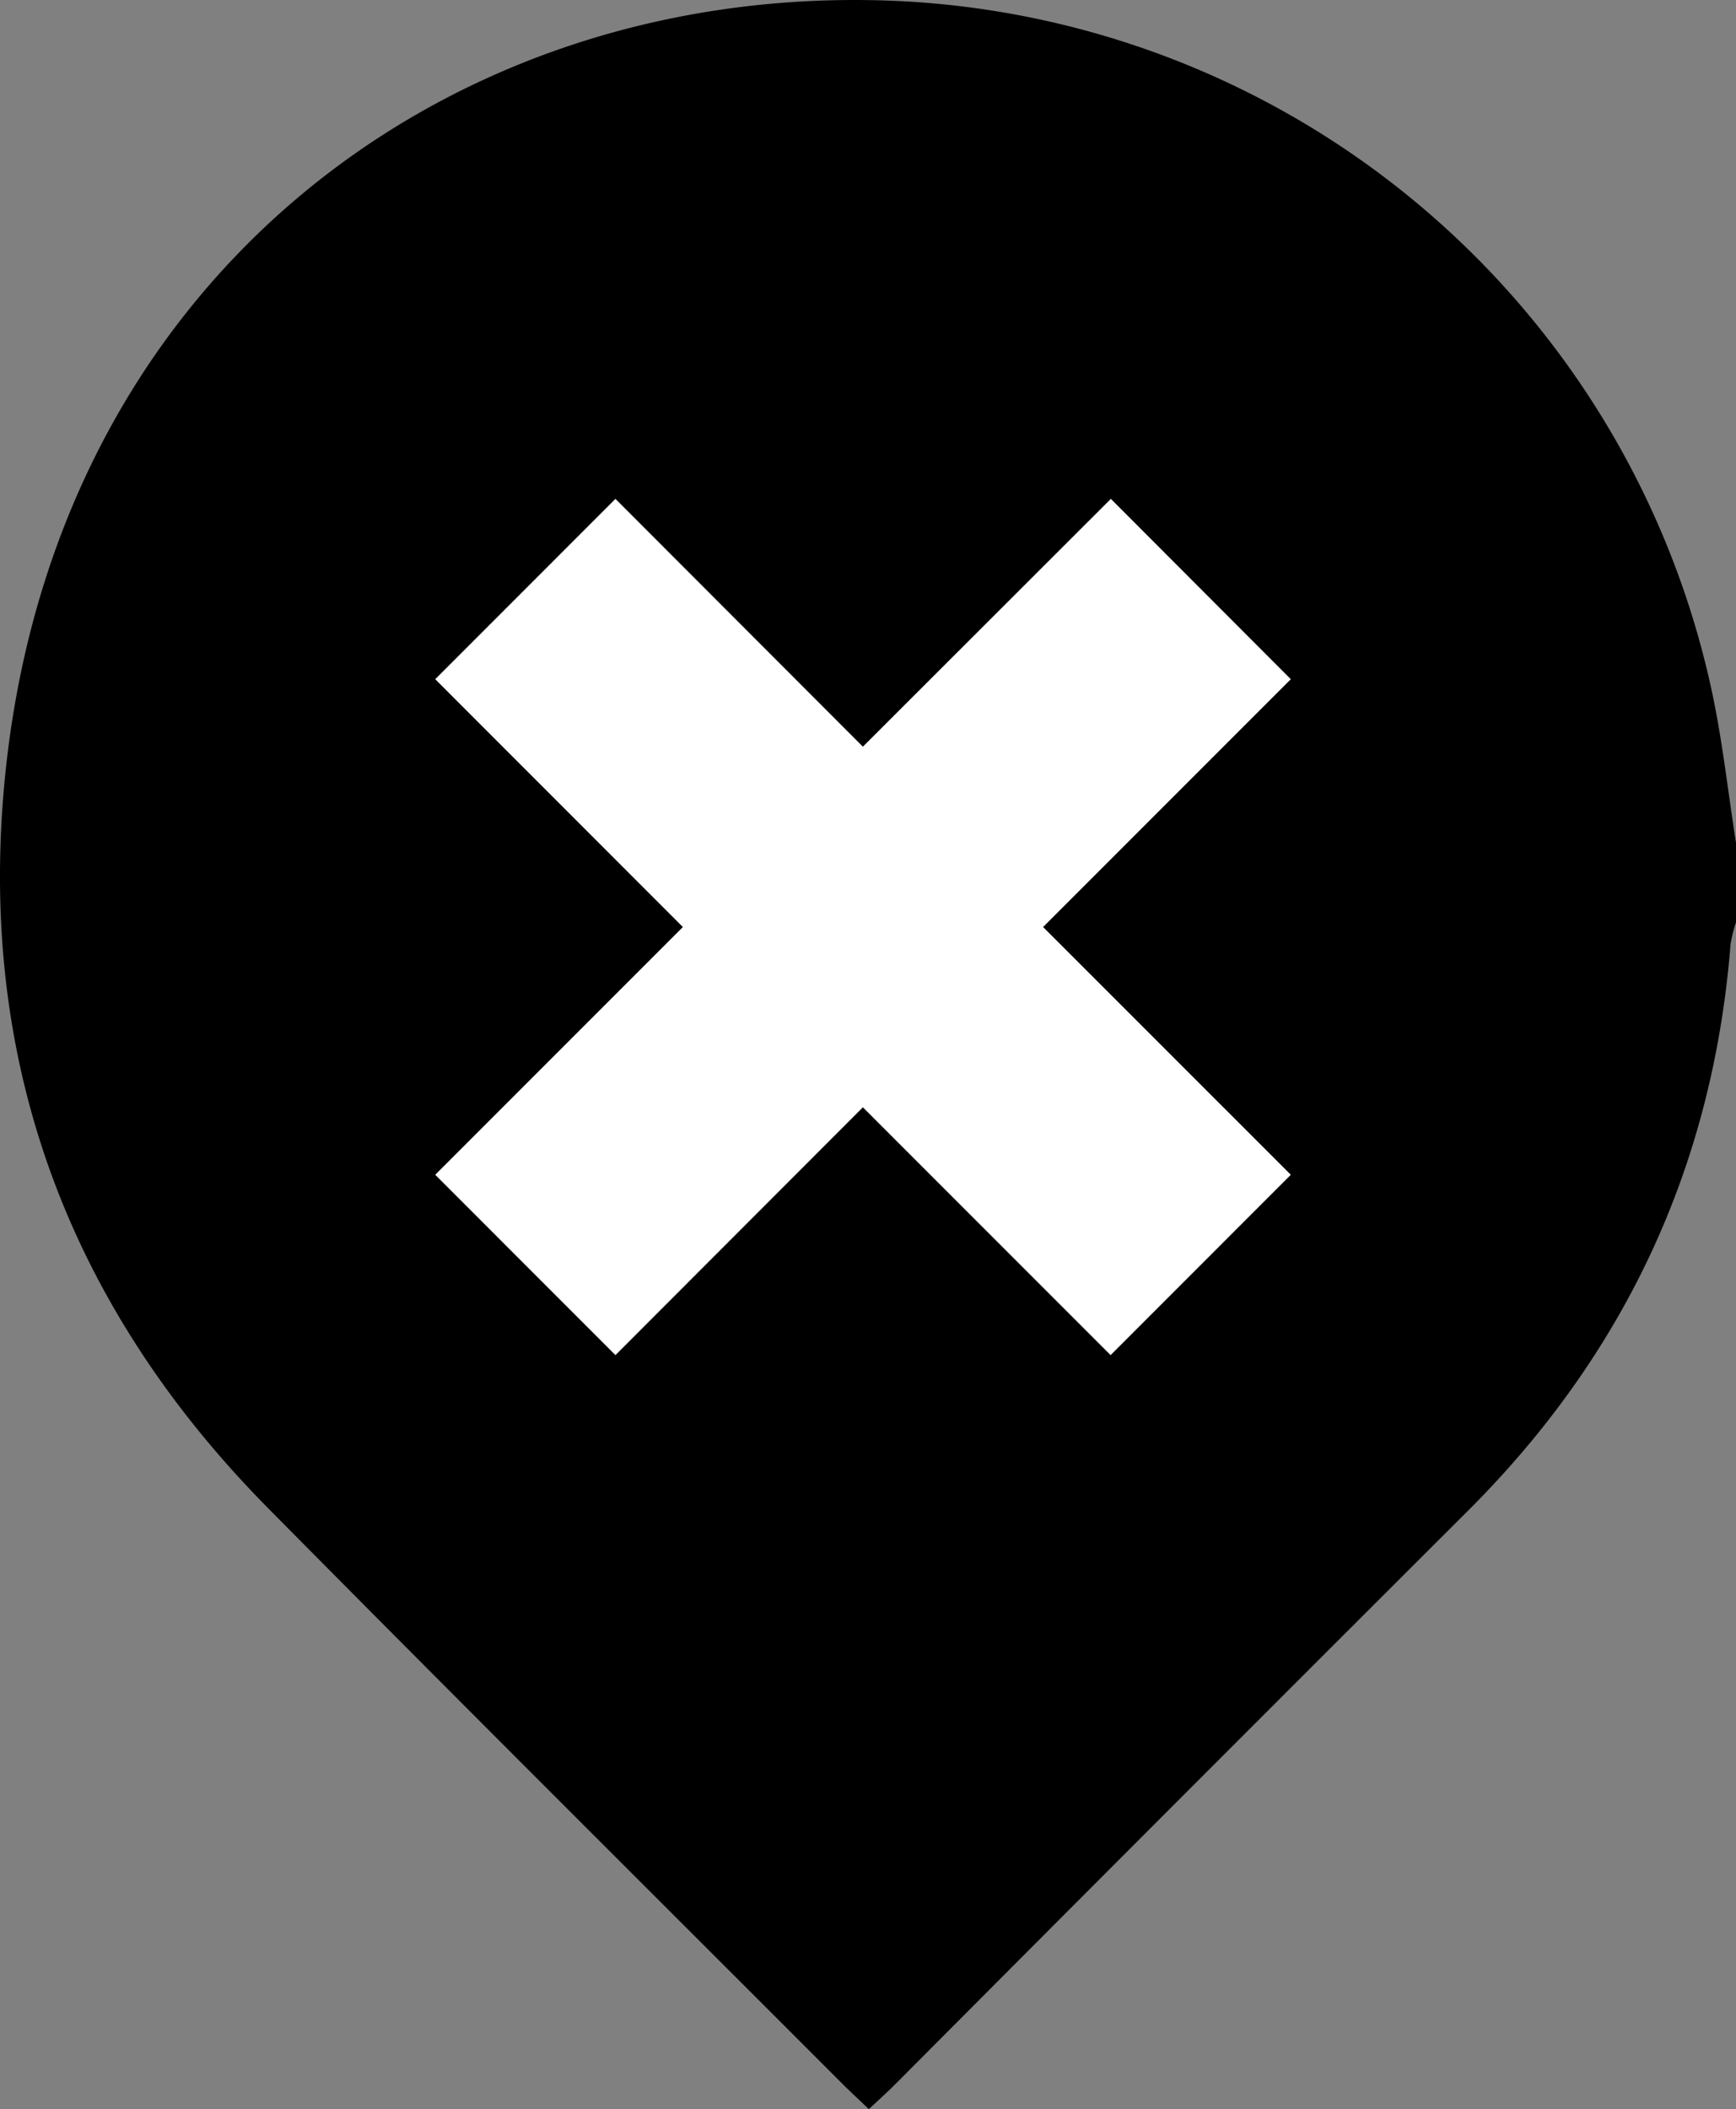 <svg xmlns="http://www.w3.org/2000/svg" viewBox="0 0 261.54 317.64"><rect x="0" y="0" width="261.54" height="317.64" fill="#808080" stroke="none"/><defs><style>.cls-1{fill:#fff;}</style></defs><g id="Layer_2" data-name="Layer 2"><g id="Screen_Shot_2020-12-17_at_20.31.02_Image" data-name="Screen Shot 2020-12-17 at 20.31.02 Image"><path d="M261.54,126.91v12a20.44,20.44,0,0,0-.82,3.28c-2.63,33.32-15.87,61.67-39.5,85.27Q178.05,270.53,135,313.76c-1.26,1.27-2.6,2.47-4.1,3.88-1.5-1.44-2.82-2.65-4.09-3.92C97.94,284.83,69,256.06,40.26,227,11,197.34-2.86,161.56.49,119.94,6.7,42.84,67-2.76,134.8.13A131.78,131.78,0,0,1,257.66,103C259.43,110.83,260.27,118.92,261.54,126.91Z"/><path class="cls-1" d="M167.36,75.13,130,112.45,92.72,75.13,65.57,102.29l37.31,37.32L65.57,176.92l27.15,27.16L130,166.76l37.32,37.32,27.15-27.16-37.32-37.31,37.32-37.32Z"/></g></g></svg>